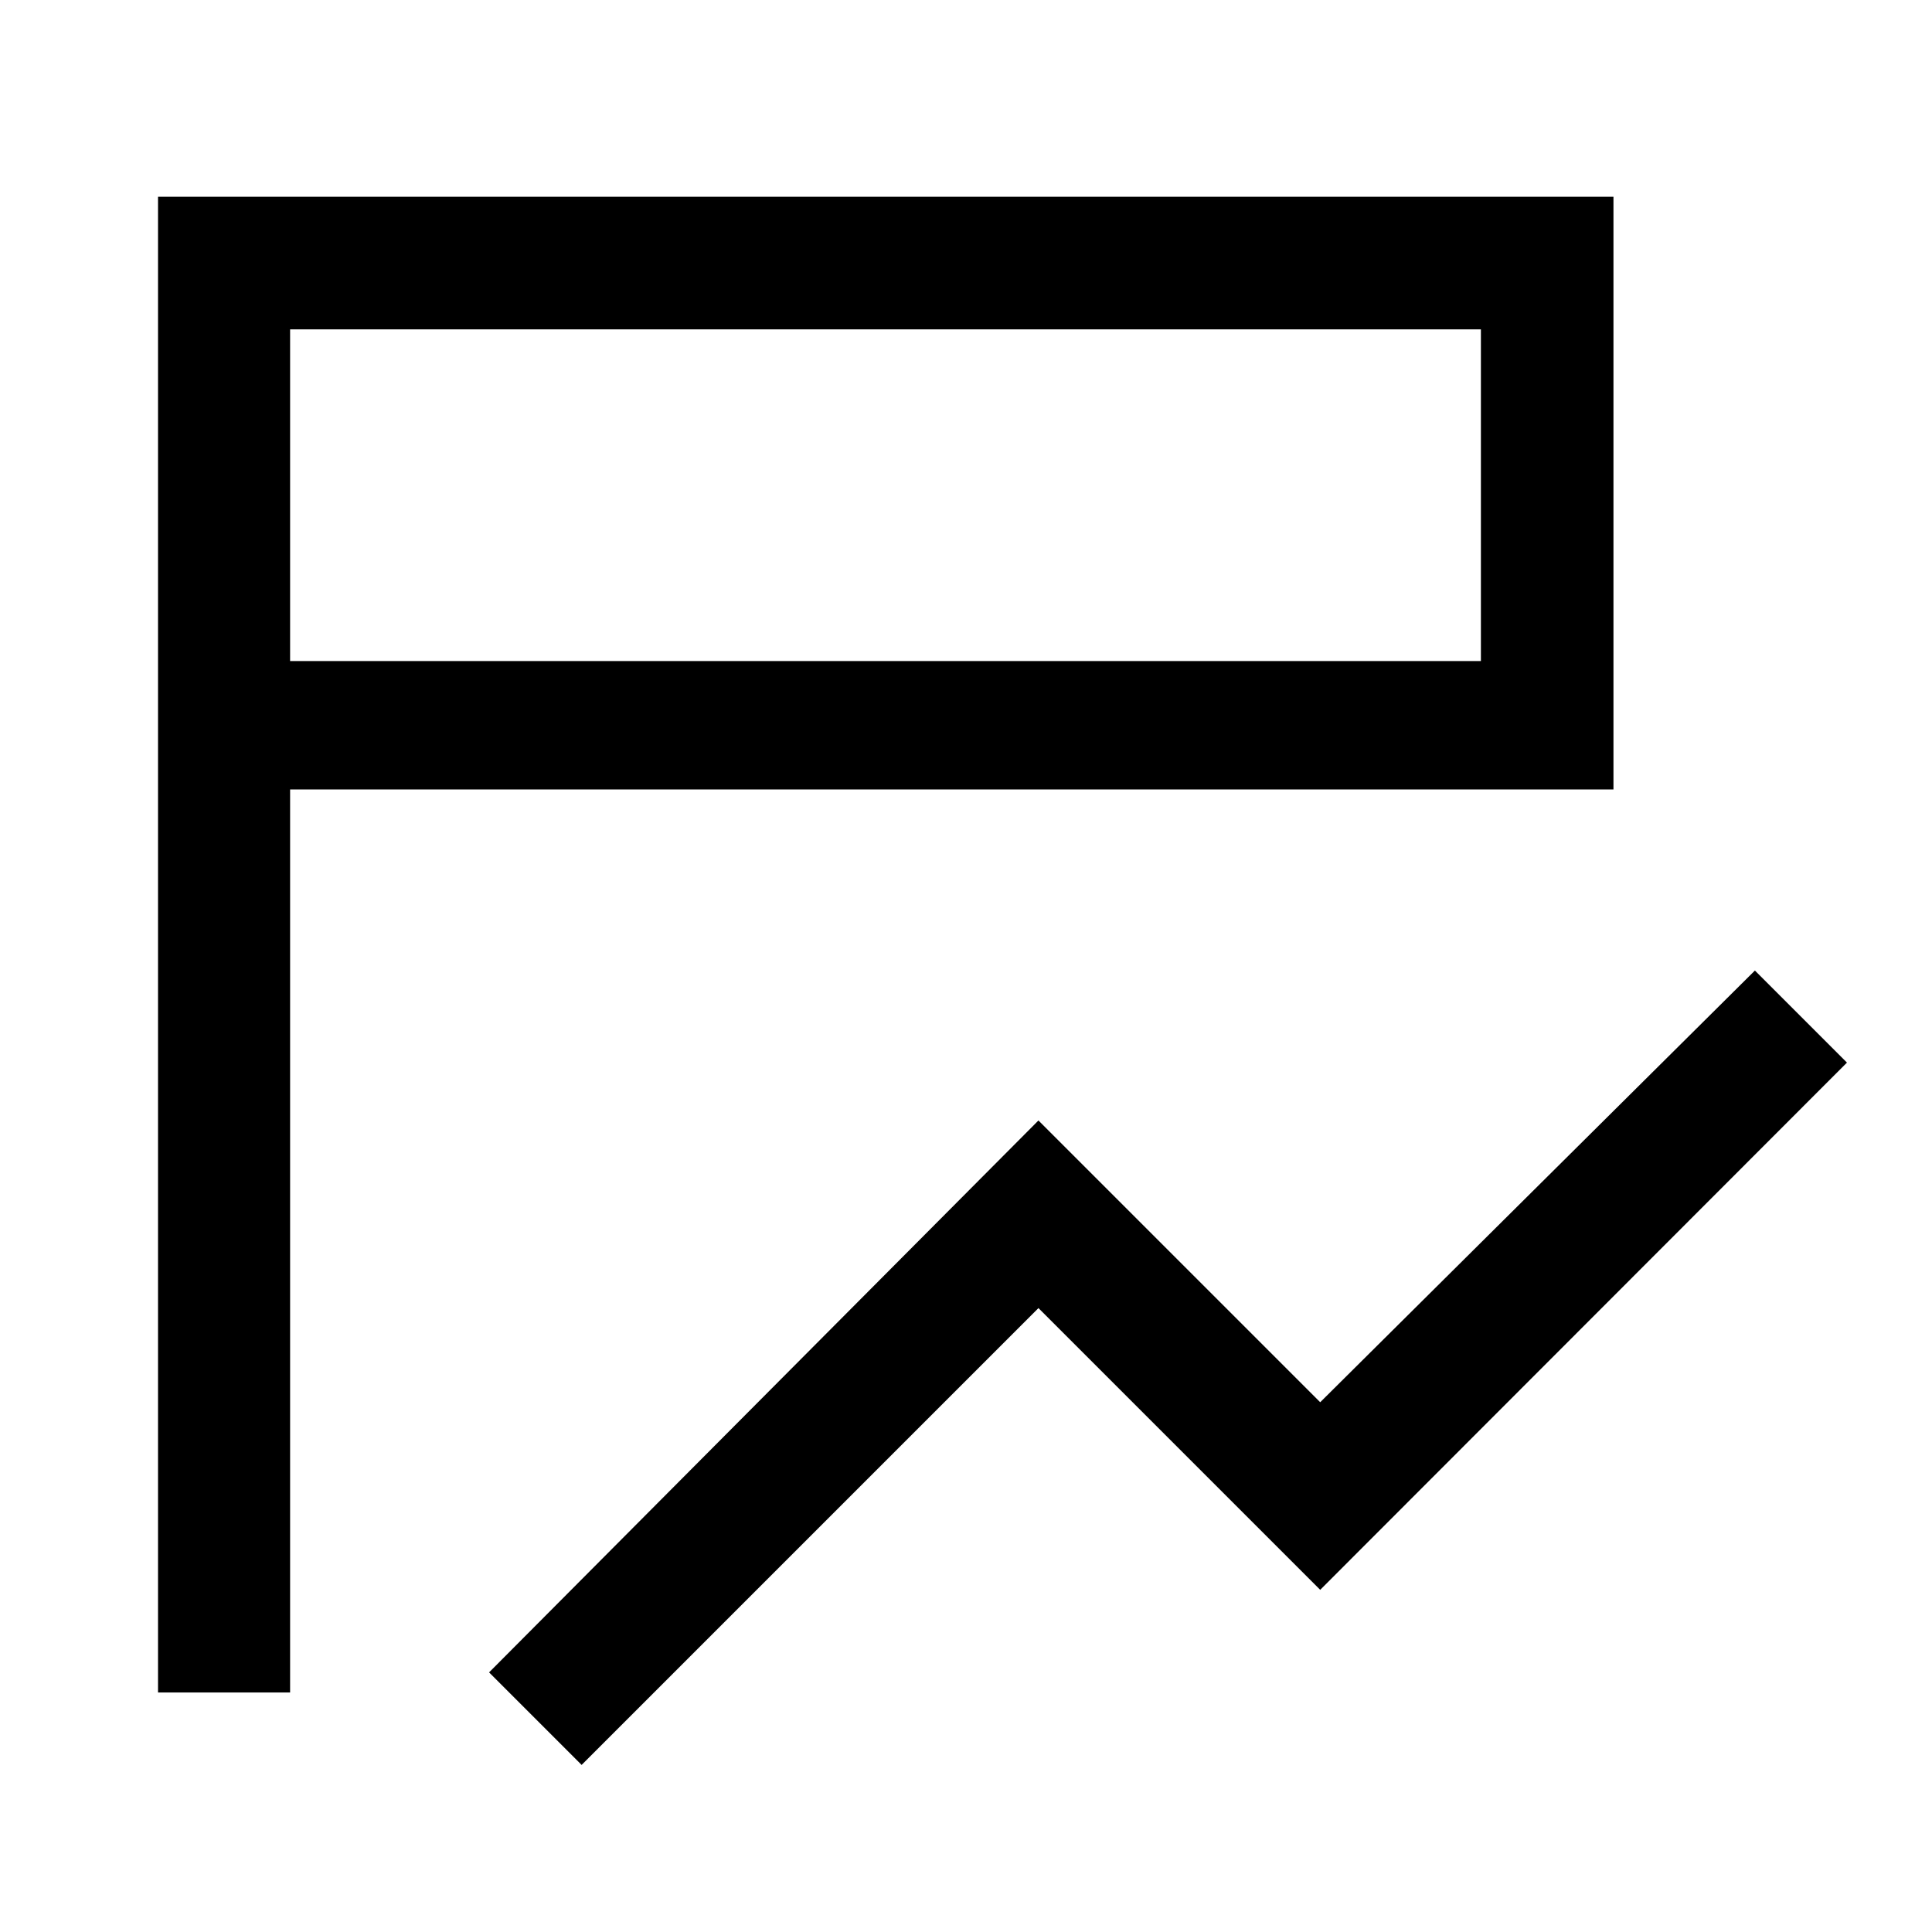 <svg xmlns="http://www.w3.org/2000/svg" height="48" viewBox="0 -960 960 960" width="48"><path d="M289-83.02 243.02-129 516-403.24l140 140 216-214.5L917.74-432 656-170.02l-140-140-227 227Zm-144.85-36H78.52v-743.2h723.2v294.5H144.15v448.7Zm0-512.5h591.7v-164.83h-591.7v164.83Zm0 0v-164.83 164.83Z"/></svg>